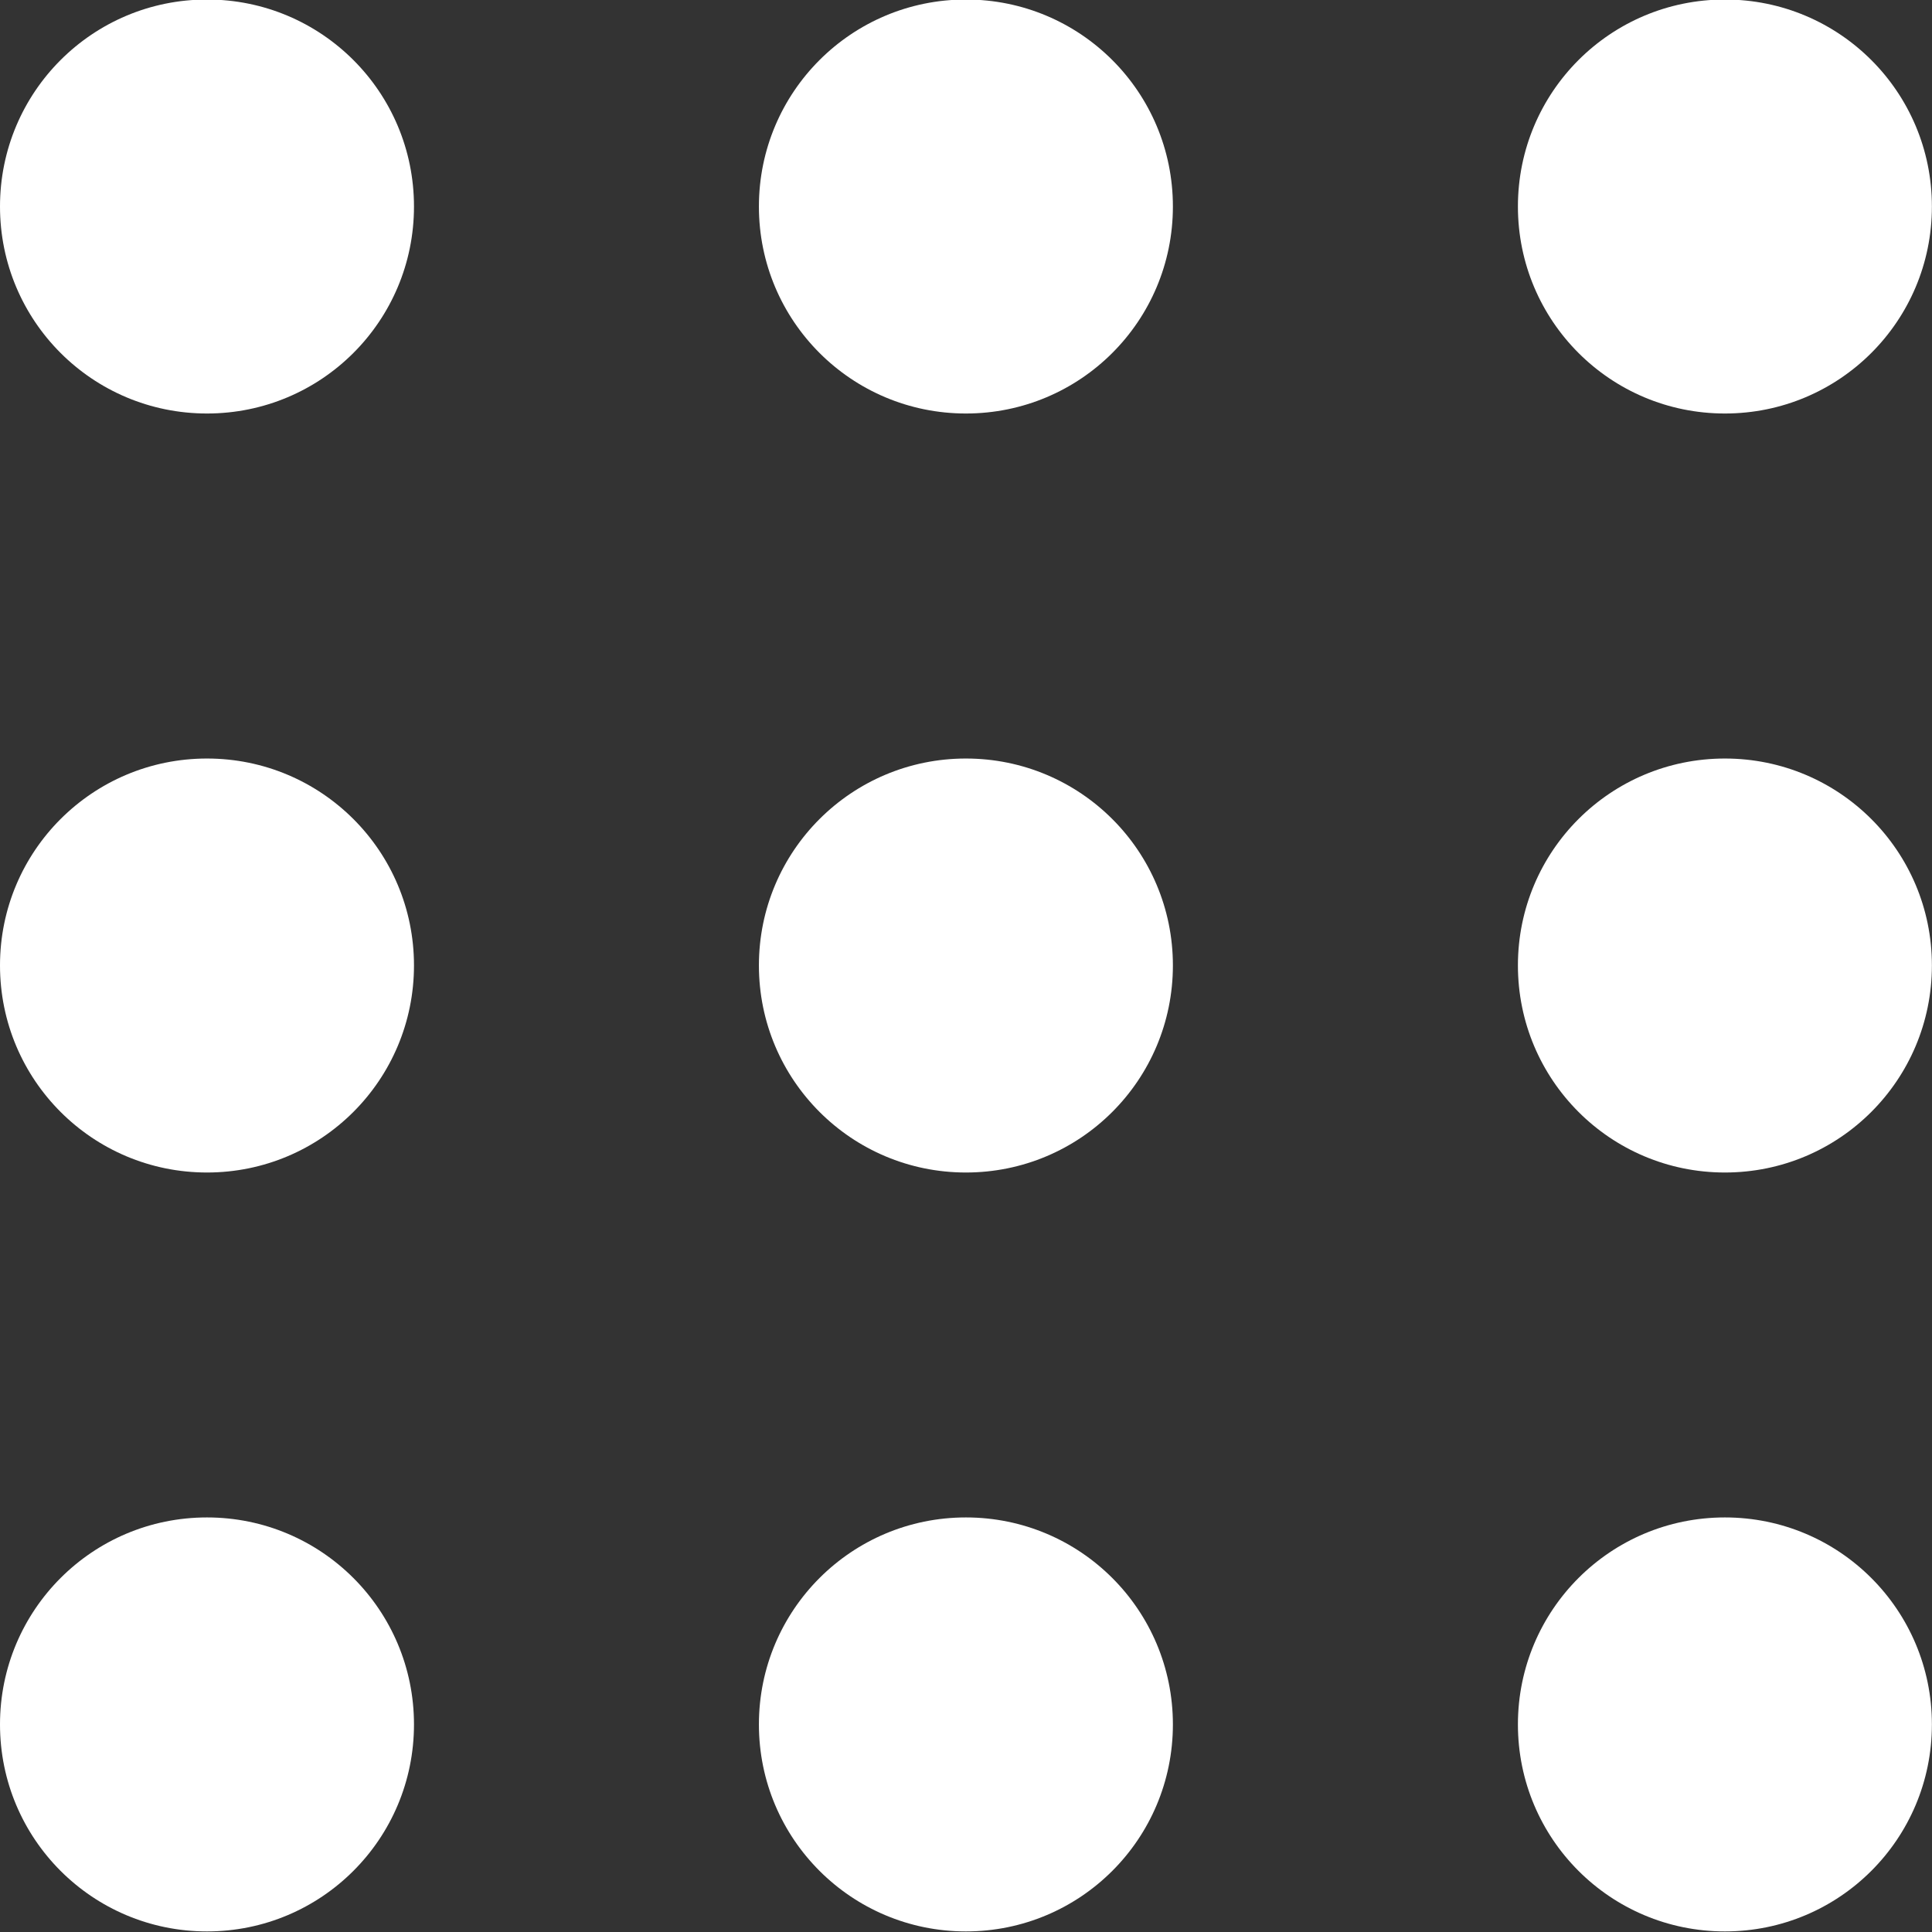 <svg xmlns="http://www.w3.org/2000/svg" xmlns:xlink="http://www.w3.org/1999/xlink" preserveAspectRatio="xMidYMid" width="20.03" height="20.031" viewBox="0 0 20.03 20.031">
  <rect x="0" y="0" width="20.03" height="20.031" fill="#333333" stroke="none"/>
  <defs>
    <style>
      .cls-1 {
        fill: #fff;
        fill-rule: evenodd;
      }
    </style>
  </defs>
  <path d="M17.883,12.156 C16.696,12.156 15.737,11.196 15.737,10.009 C15.737,8.823 16.696,7.864 17.883,7.864 C19.070,7.864 20.029,8.823 20.029,10.009 C20.029,11.196 19.070,12.156 17.883,12.156 ZM17.883,4.287 C16.696,4.287 15.737,3.328 15.737,2.141 C15.737,0.954 16.696,-0.005 17.883,-0.005 C19.070,-0.005 20.029,0.954 20.029,2.141 C20.029,3.328 19.070,4.287 17.883,4.287 ZM10.014,20.024 C8.828,20.024 7.868,19.065 7.868,17.878 C7.868,16.692 8.828,15.732 10.014,15.732 C11.201,15.732 12.160,16.692 12.160,17.878 C12.160,19.065 11.201,20.024 10.014,20.024 ZM10.014,12.156 C8.828,12.156 7.868,11.196 7.868,10.009 C7.868,8.823 8.828,7.864 10.014,7.864 C11.201,7.864 12.160,8.823 12.160,10.009 C12.160,11.196 11.201,12.156 10.014,12.156 ZM10.014,4.287 C8.828,4.287 7.868,3.328 7.868,2.141 C7.868,0.954 8.828,-0.005 10.014,-0.005 C11.201,-0.005 12.160,0.954 12.160,2.141 C12.160,3.328 11.201,4.287 10.014,4.287 ZM2.146,20.024 C0.959,20.024 -0.000,19.065 -0.000,17.878 C-0.000,16.692 0.959,15.732 2.146,15.732 C3.333,15.732 4.292,16.692 4.292,17.878 C4.292,19.065 3.333,20.024 2.146,20.024 ZM2.146,12.156 C0.959,12.156 -0.000,11.196 -0.000,10.009 C-0.000,8.823 0.959,7.864 2.146,7.864 C3.333,7.864 4.292,8.823 4.292,10.009 C4.292,11.196 3.333,12.156 2.146,12.156 ZM2.146,4.287 C0.959,4.287 -0.000,3.328 -0.000,2.141 C-0.000,0.954 0.959,-0.005 2.146,-0.005 C3.333,-0.005 4.292,0.954 4.292,2.141 C4.292,3.328 3.333,4.287 2.146,4.287 ZM17.883,15.732 C19.070,15.732 20.029,16.692 20.029,17.878 C20.029,19.065 19.070,20.024 17.883,20.024 C16.696,20.024 15.737,19.065 15.737,17.878 C15.737,16.692 16.696,15.732 17.883,15.732 Z" class="cls-1"/>
</svg>
